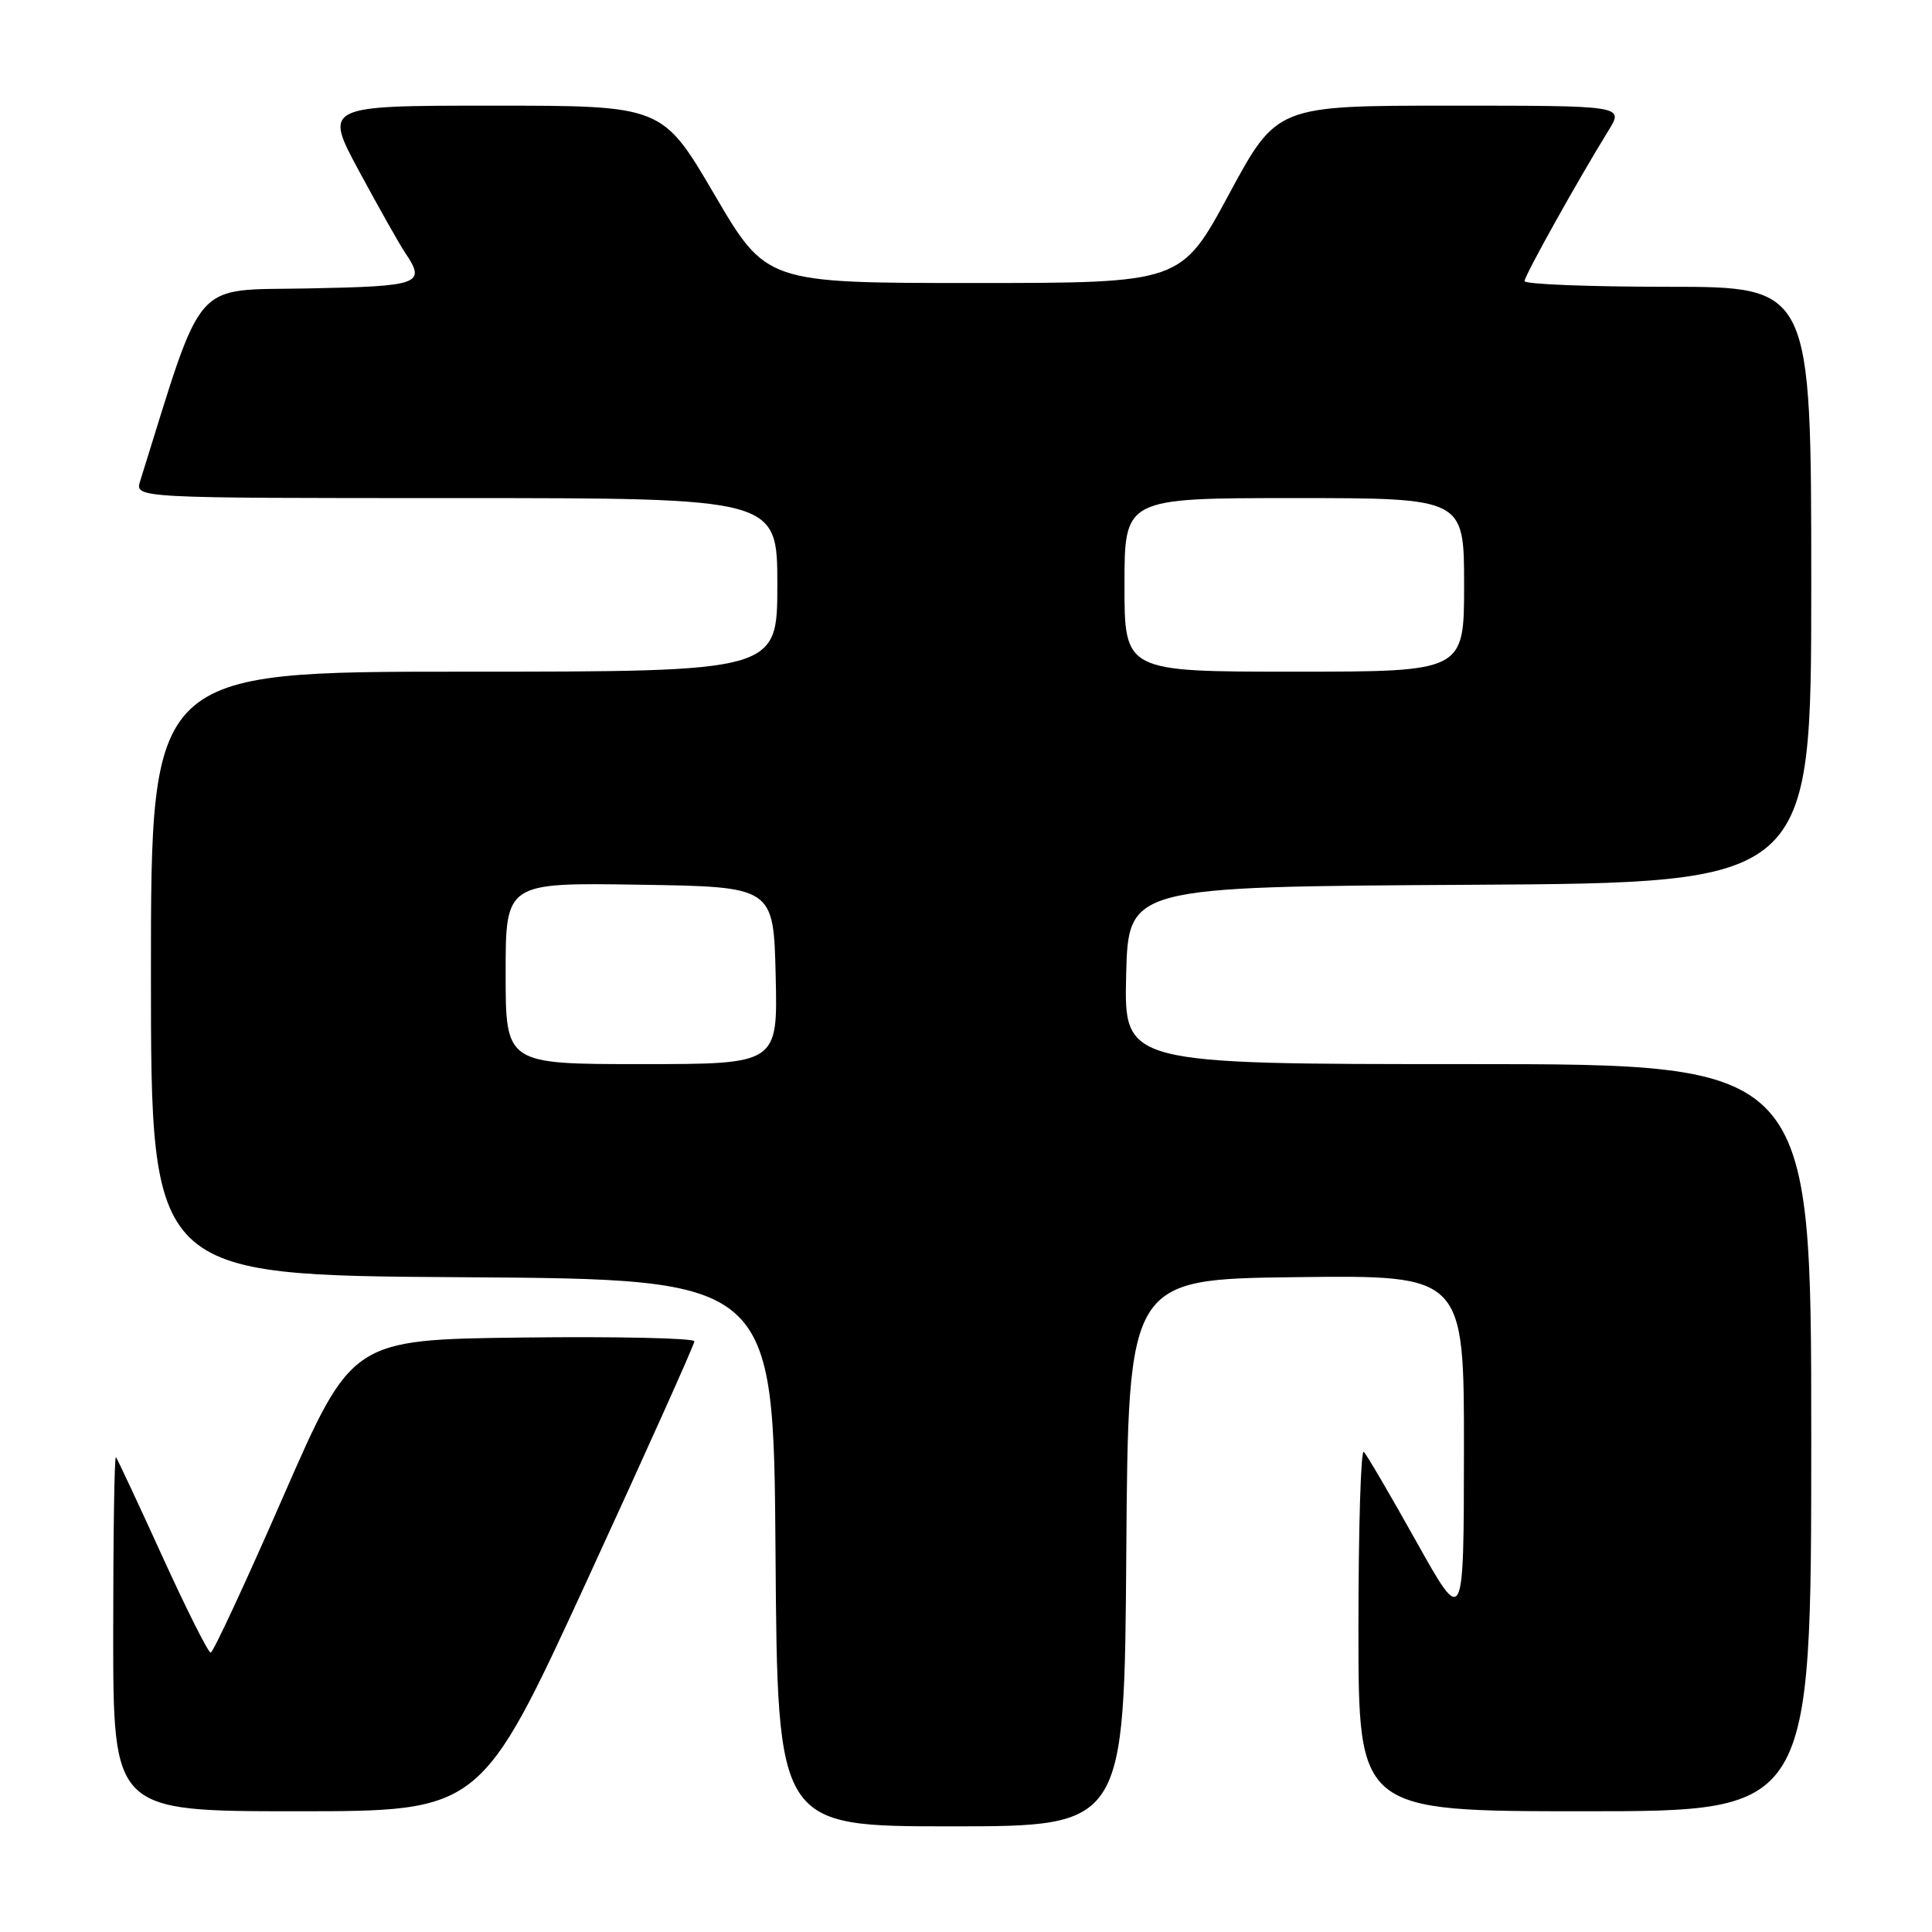 <?xml version="1.0" encoding="UTF-8" standalone="no"?>
<!DOCTYPE svg PUBLIC "-//W3C//DTD SVG 1.1//EN" "http://www.w3.org/Graphics/SVG/1.1/DTD/svg11.dtd" >
<svg xmlns="http://www.w3.org/2000/svg" xmlns:xlink="http://www.w3.org/1999/xlink" version="1.1" viewBox="0 0 256 256">
 <g >
 <path fill="currentColor"
d=" M 149.24 205.75 C 149.50 169.50 149.50 169.50 171.75 169.23 C 194.00 168.96 194.00 168.96 193.98 192.23 C 193.96 215.50 193.96 215.50 187.69 204.30 C 184.25 198.14 181.11 192.77 180.71 192.38 C 180.32 191.99 180.00 202.54 180.00 215.83 C 180.00 240.00 180.00 240.00 210.00 240.00 C 240.00 240.00 240.00 240.00 240.00 190.50 C 240.00 141.00 240.00 141.00 194.47 141.00 C 148.94 141.00 148.94 141.00 149.22 129.25 C 149.50 117.50 149.50 117.50 194.75 117.24 C 240.00 116.98 240.00 116.98 240.00 77.49 C 240.00 38.00 240.00 38.00 221.00 38.00 C 210.55 38.00 202.00 37.66 202.01 37.25 C 202.01 36.52 209.07 23.88 213.16 17.25 C 215.16 14.00 215.16 14.00 192.17 14.00 C 169.18 14.00 169.18 14.00 162.84 25.75 C 156.50 37.50 156.50 37.50 129.02 37.50 C 101.53 37.50 101.53 37.50 94.65 25.75 C 87.76 14.00 87.76 14.00 65.33 14.00 C 42.90 14.00 42.90 14.00 47.62 22.75 C 50.22 27.56 52.94 32.39 53.67 33.47 C 56.49 37.65 55.73 37.93 40.79 38.22 C 25.27 38.53 27.12 36.41 18.57 63.75 C 17.87 66.00 17.87 66.00 60.43 66.00 C 103.00 66.00 103.00 66.00 103.00 77.50 C 103.00 89.00 103.00 89.00 61.50 89.00 C 20.00 89.00 20.00 89.00 20.00 128.99 C 20.00 168.98 20.00 168.98 61.25 169.24 C 102.50 169.50 102.50 169.50 102.76 205.75 C 103.02 242.00 103.02 242.00 126.00 242.00 C 148.98 242.00 148.98 242.00 149.24 205.75 Z  M 77.86 209.25 C 85.64 192.34 92.01 178.15 92.01 177.73 C 92.00 177.31 81.79 177.08 69.31 177.23 C 46.63 177.50 46.63 177.50 37.56 198.23 C 32.58 209.64 28.24 218.97 27.92 218.98 C 27.59 218.99 24.72 213.26 21.52 206.25 C 18.33 199.24 15.55 193.31 15.36 193.08 C 15.16 192.85 15.00 203.32 15.00 216.33 C 15.00 240.00 15.00 240.00 39.35 240.00 C 63.71 240.00 63.71 240.00 77.86 209.25 Z  M 67.00 128.98 C 67.00 116.95 67.00 116.95 84.75 117.23 C 102.50 117.50 102.50 117.50 102.78 129.25 C 103.06 141.00 103.06 141.00 85.03 141.00 C 67.00 141.00 67.00 141.00 67.00 128.98 Z  M 149.00 77.50 C 149.00 66.00 149.00 66.00 171.50 66.00 C 194.00 66.00 194.00 66.00 194.00 77.50 C 194.00 89.00 194.00 89.00 171.50 89.00 C 149.00 89.00 149.00 89.00 149.00 77.50 Z "/>
</g>
</svg>